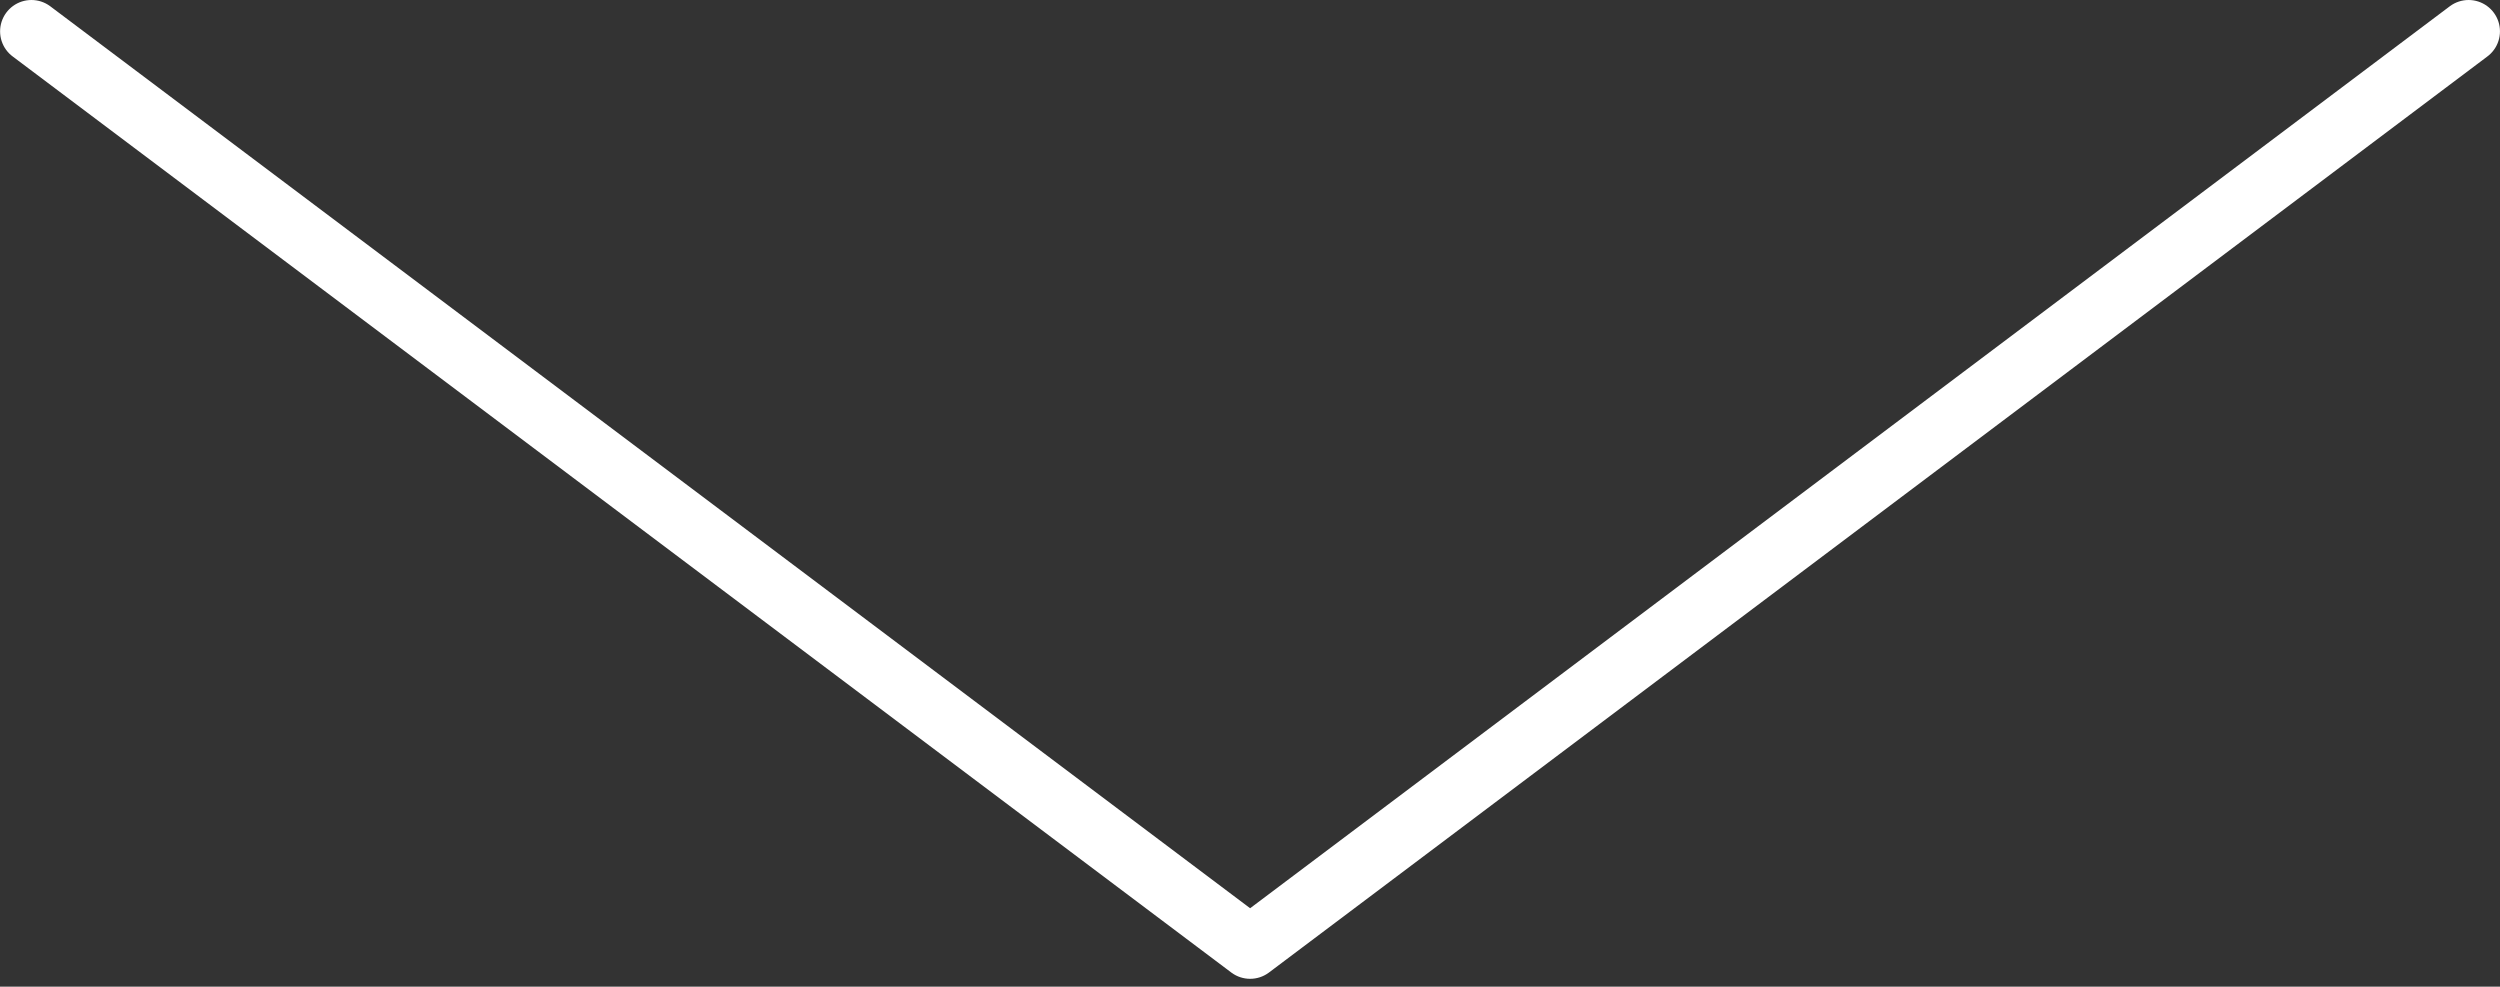 <?xml version="1.0" encoding="UTF-8" standalone="no"?>
<!DOCTYPE svg PUBLIC "-//W3C//DTD SVG 1.1//EN" "http://www.w3.org/Graphics/SVG/1.1/DTD/svg11.dtd">
<!-- Created with Vectornator (http://vectornator.io/) -->
<svg height="100%" stroke-miterlimit="10" style="fill-rule:nonzero;clip-rule:evenodd;stroke-linecap:round;stroke-linejoin:round;" version="1.1" viewBox="2668.44 953.263 116.108 45.825" width="100%" xml:space="preserve" xmlns="http://www.w3.org/2000/svg" xmlns:vectornator="http://vectornator.io" xmlns:xlink="http://www.w3.org/1999/xlink">
<rect x="2668.44" y="953.263" width="116.108" height="45.825" fill="#333333" stroke="none"/>
<defs/>
<clipPath id="ArtboardFrame">
<rect height="45.825" width="116.108" x="2668.44" y="953.263"/>
</clipPath>
<g clip-path="url(#ArtboardFrame)" id="Layer" vectornator:layerName="Layer">
<path d="M2669.9 954.719L2726.5 997.266L2783.09 954.719" fill="none" opacity="1" stroke="#ffffff" stroke-linecap="round" stroke-linejoin="miter" stroke-width="2.912" vectornator:layerName="Curve 1"/>
</g>
</svg>
